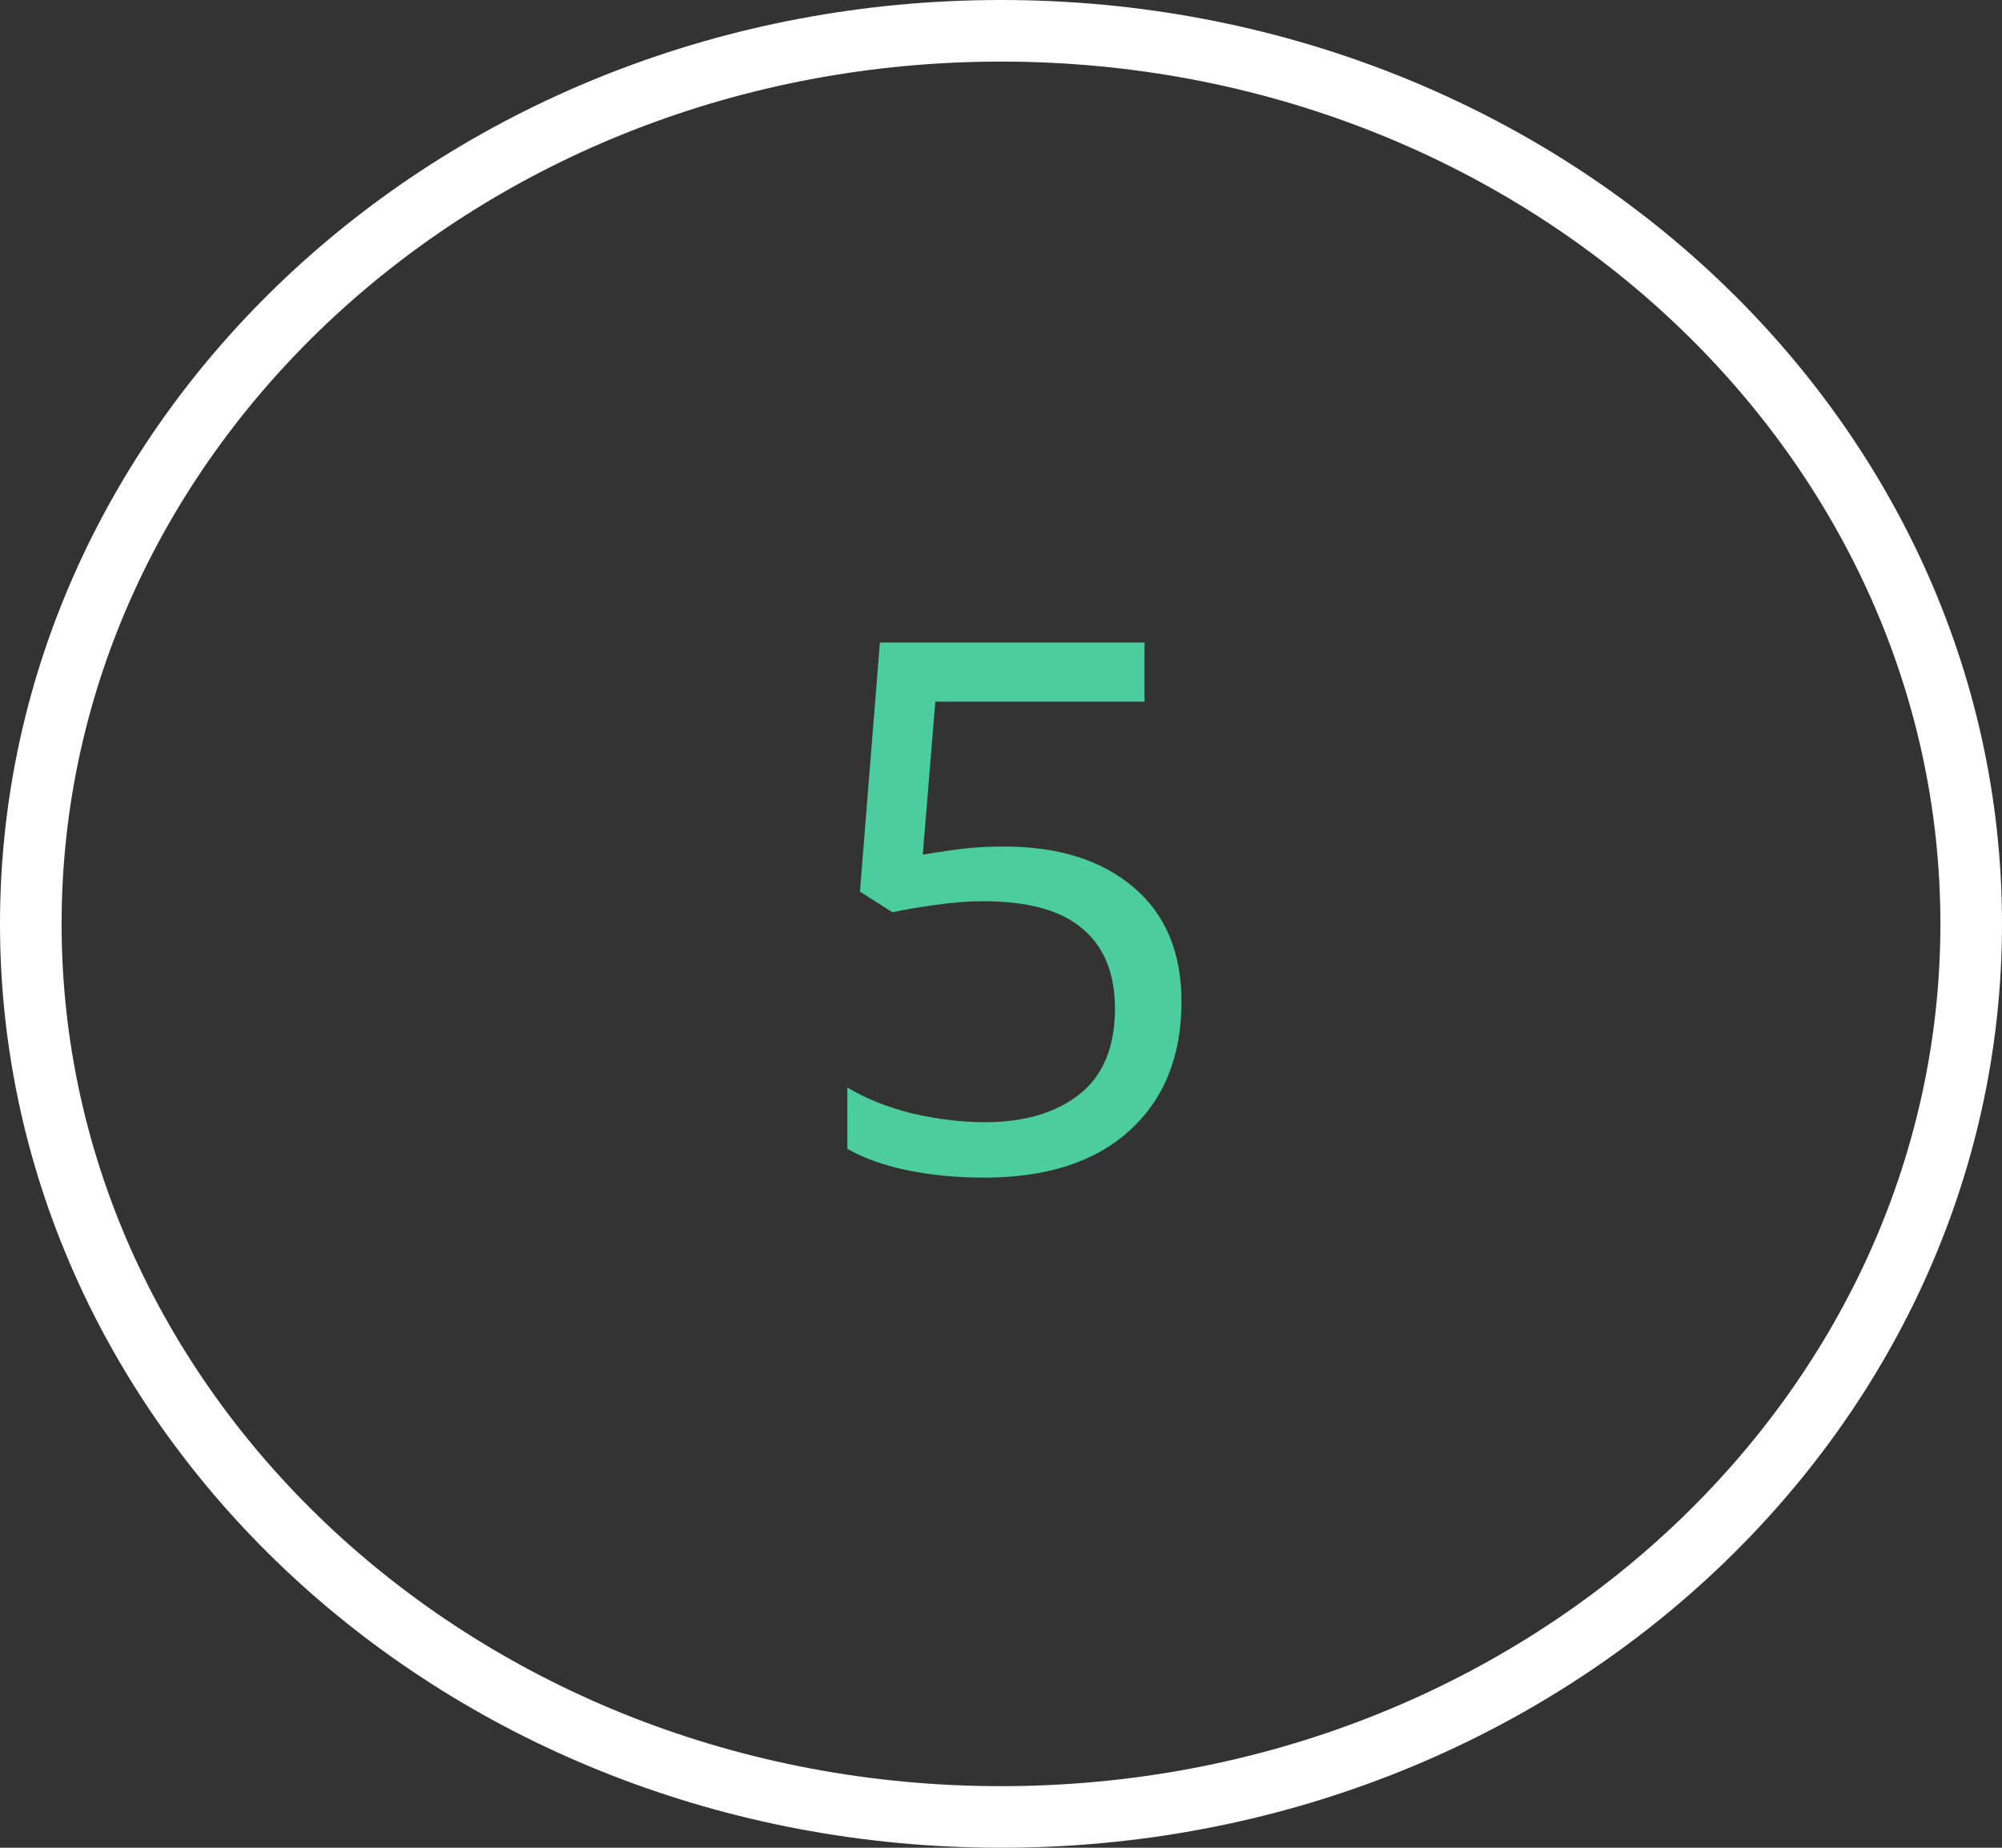 <svg width="65" height="60" viewBox="0 0 65 60" fill="none" xmlns="http://www.w3.org/2000/svg">
<rect x="0" y="0" width="65" height="60" fill="#333333" stroke="none"/>
<path d="M64 30C64 45.942 49.974 59 32.5 59C15.026 59 1 45.942 1 30C1 14.058 15.026 1 32.5 1C49.974 1 64 14.058 64 30Z" stroke="white" stroke-width="2"/>
<path d="M32.6 27.488C34.36 27.488 35.76 27.928 36.8 28.808C37.84 29.688 38.36 30.928 38.36 32.528C38.36 34.304 37.792 35.704 36.656 36.728C35.536 37.736 33.968 38.24 31.952 38.24C31.072 38.24 30.24 38.16 29.456 38C28.688 37.84 28.04 37.608 27.512 37.304V35.312C28.088 35.664 28.784 35.944 29.6 36.152C30.432 36.344 31.224 36.44 31.976 36.44C33.24 36.44 34.256 36.144 35.024 35.552C35.808 34.944 36.2 34.008 36.2 32.744C36.2 31.624 35.856 30.768 35.168 30.176C34.48 29.568 33.392 29.264 31.904 29.264C31.456 29.264 30.944 29.304 30.368 29.384C29.792 29.464 29.328 29.544 28.976 29.624L27.92 28.952L28.568 20.864H37.16V22.784H30.368L29.96 27.752C30.232 27.704 30.6 27.648 31.064 27.584C31.528 27.52 32.04 27.488 32.6 27.488Z" fill="#4BCD9E"/>
</svg>
